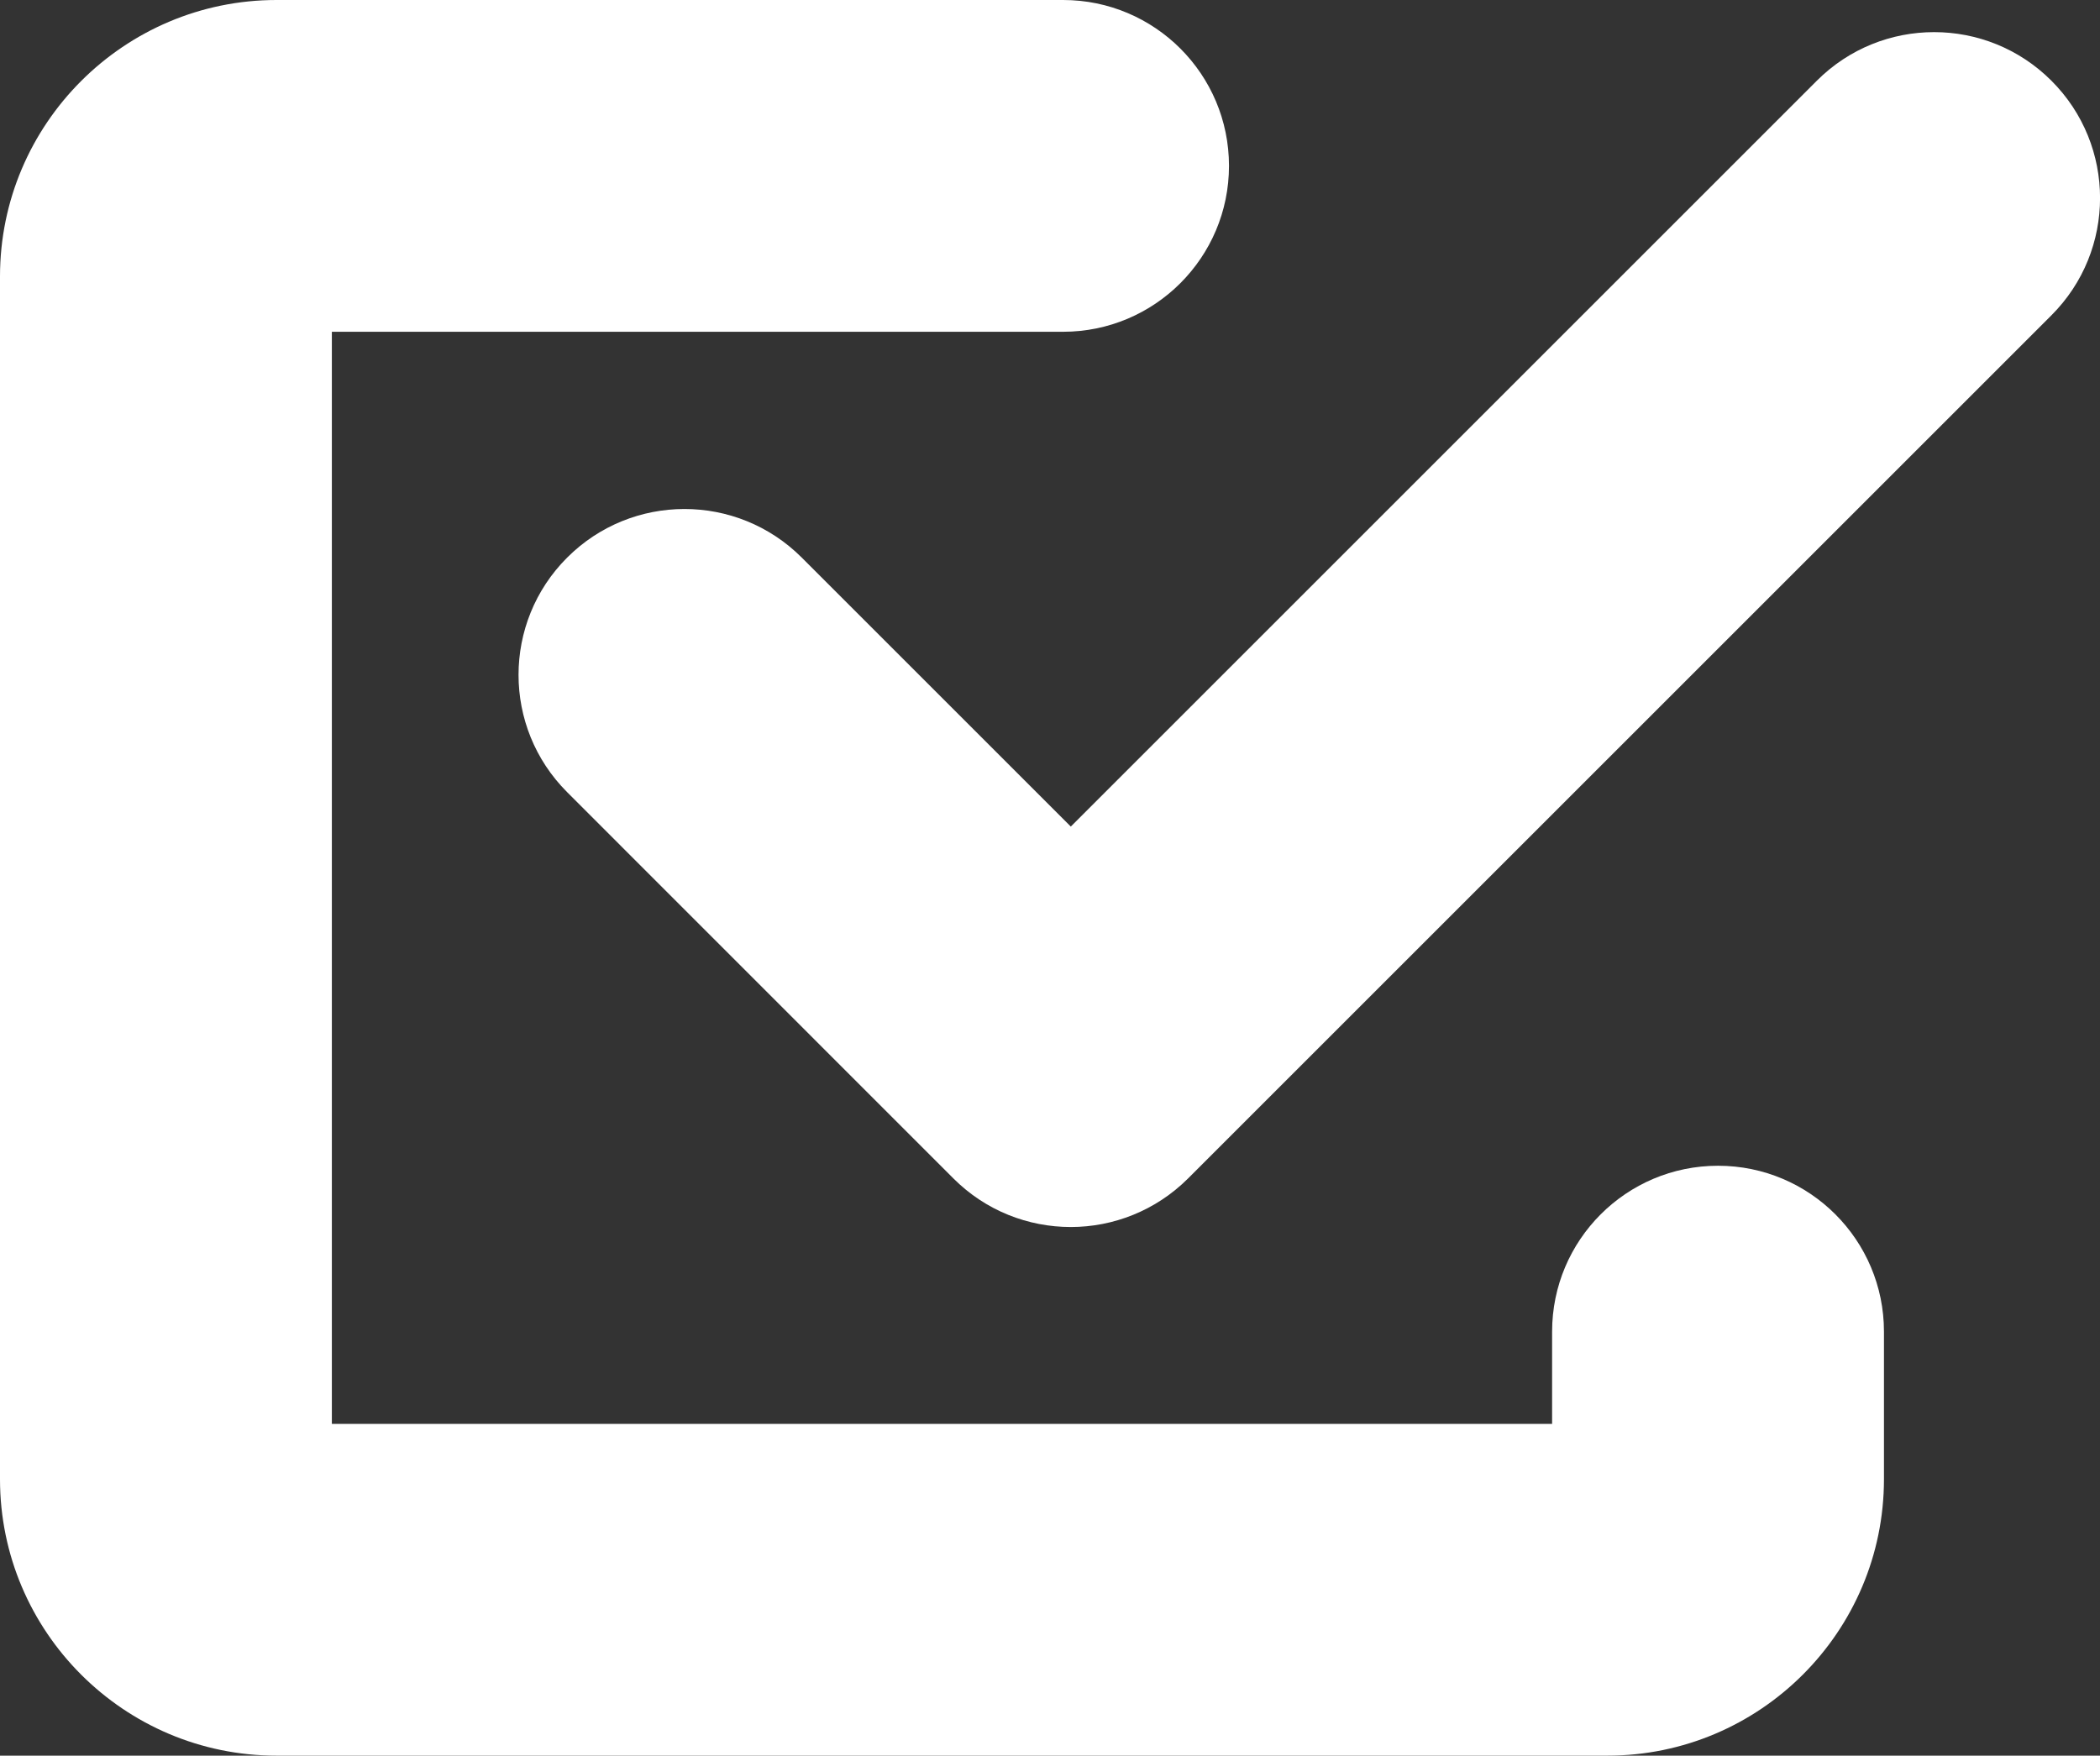<?xml version="1.0" encoding="utf-8"?>
<!-- Generator: Adobe Illustrator 17.0.2, SVG Export Plug-In . SVG Version: 6.00 Build 0)  -->
<!DOCTYPE svg PUBLIC "-//W3C//DTD SVG 1.1//EN" "http://www.w3.org/Graphics/SVG/1.1/DTD/svg11.dtd">
<svg version="1.1" id="Layer_1" xmlns="http://www.w3.org/2000/svg" xmlns:xlink="http://www.w3.org/1999/xlink" x="0px" y="0px"
	 width="18.984px" height="15.875px" viewBox="0 0 18.984 15.875" enable-background="new 0 0 18.984 15.875" xml:space="preserve">
<rect x="0" y="0" width="18.984" height="15.875" fill="#333333" stroke="none"/>
<g>
	<g>
		<path fill="#FFFFFF" d="M14.531,15.875H2.5c-1.378,0-2.5-1.121-2.5-2.5V2.5C0,1.121,1.122,0,2.5,0h7.11c0.829,0,1.5,0.672,1.5,1.5
			S10.438,3,9.61,3H3v9.875h11.031v-0.834c0-0.828,0.671-1.5,1.5-1.5s1.5,0.672,1.5,1.5v1.334
			C17.031,14.754,15.91,15.875,14.531,15.875z"/>
	</g>
	<g>
		<path fill="#FFFFFF" d="M9.68,11.095c-0.384,0-0.768-0.146-1.061-0.439L5.127,7.163c-0.586-0.586-0.586-1.535,0-2.121
			s1.535-0.586,2.121,0L9.68,7.474l6.744-6.744c0.586-0.586,1.535-0.586,2.121,0s0.586,1.535,0,2.121l-7.805,7.805
			C10.447,10.948,10.063,11.095,9.68,11.095z"/>
	</g>
</g>
</svg>
